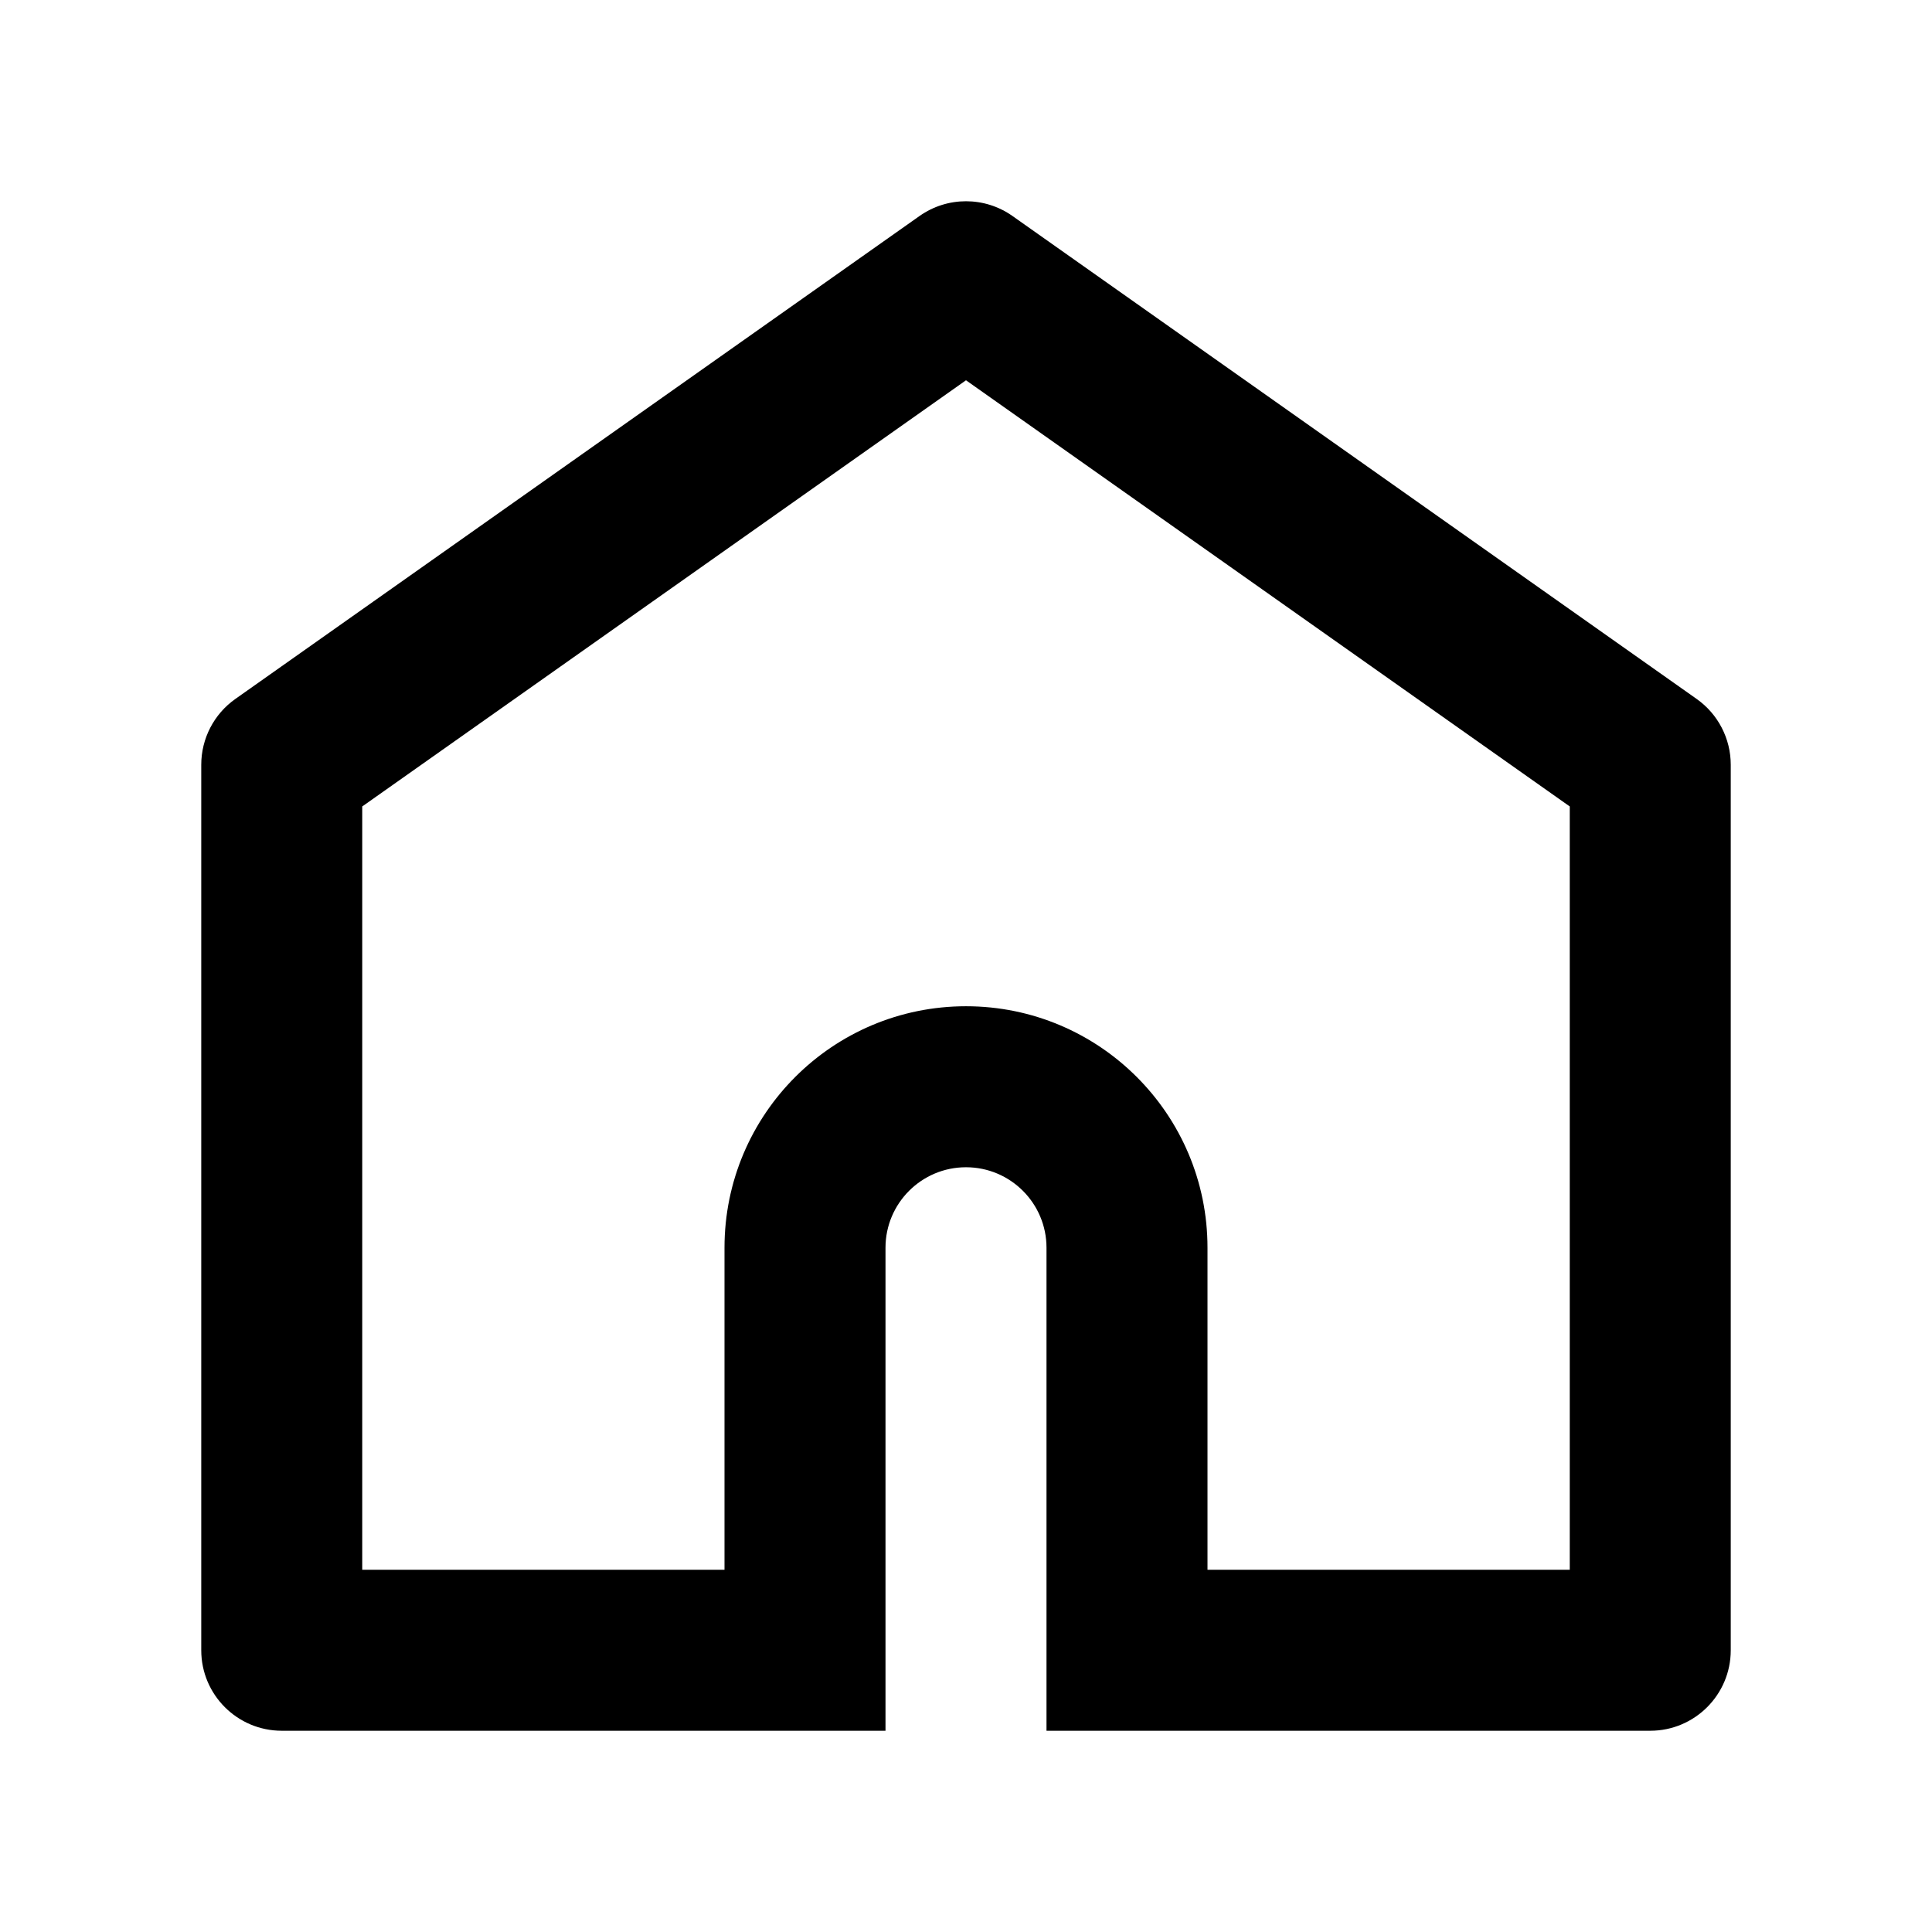 <svg width="24" height="24" viewBox="0 0 24 24" xmlns="http://www.w3.org/2000/svg">
<path fill-rule="evenodd" clip-rule="evenodd" d="M11.423 2.683C11.769 2.439 12.231 2.439 12.577 2.683L21.077 8.683C21.342 8.87 21.5 9.175 21.5 9.5V20.5C21.5 21.052 21.052 21.5 20.5 21.5H13V15.5C13 14.948 12.552 14.5 12 14.5C11.448 14.5 11 14.948 11 15.5V21.5H3.5C2.948 21.5 2.5 21.052 2.5 20.5V9.5C2.5 9.175 2.658 8.87 2.923 8.683L11.423 2.683ZM15 19.5H19.5V10.018L12 4.724L4.5 10.018V19.5H9V15.5C9 13.843 10.343 12.5 12 12.5C13.657 12.5 15 13.843 15 15.5V19.5Z"/>
</svg>
